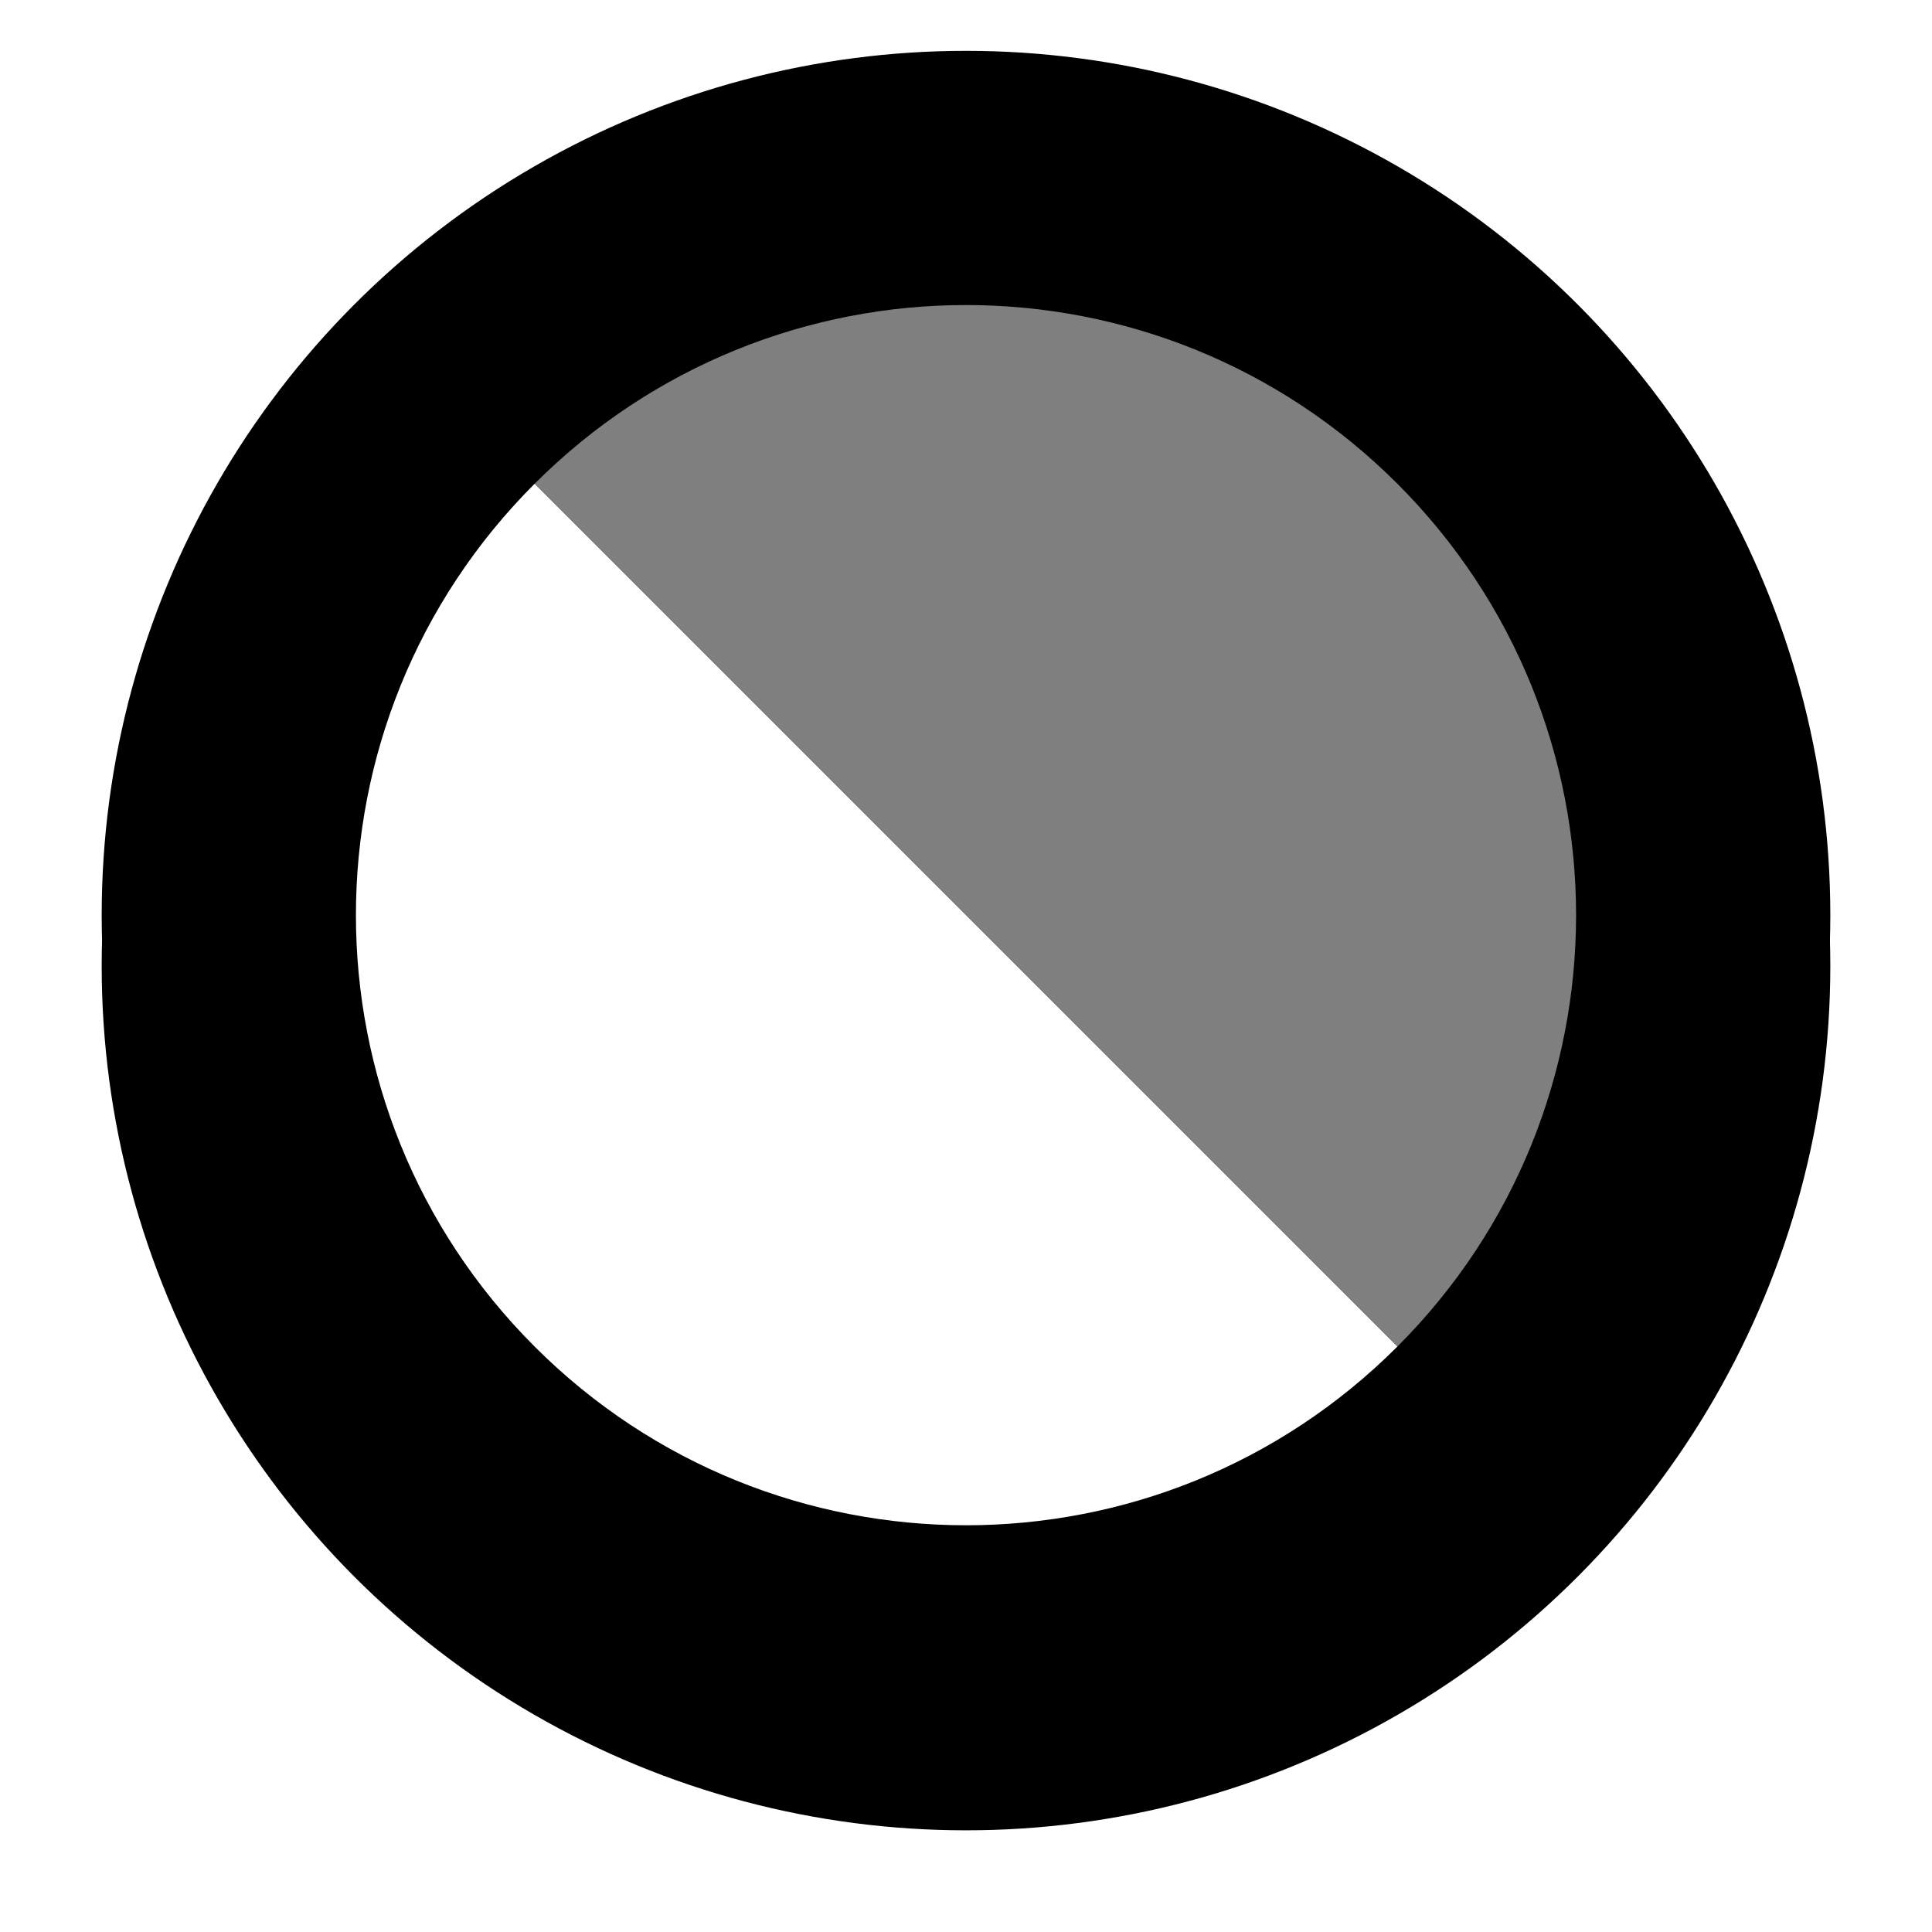 <svg width="38" height="38" viewBox="0 0 38 38" xmlns="http://www.w3.org/2000/svg" xmlns:xlink="http://www.w3.org/1999/xlink"><defs><circle id="b" cx="17" cy="17" r="17"/><filter x="-50%" y="-50%" width="200%" height="200%" filterUnits="objectBoundingBox" id="a"><feOffset dy="1" in="SourceAlpha" result="shadowOffsetOuter1"/><feGaussianBlur stdDeviation="1" in="shadowOffsetOuter1" result="shadowBlurOuter1"/><feColorMatrix values="0 0 0 0 0 0 0 0 0 0 0 0 0 0 0 0 0 0 0.07 0" in="shadowBlurOuter1"/></filter></defs><g fill="none" fill-rule="evenodd"><g fill="#000" transform="translate(2 1)"><use filter="url(#a)" xlink:href="#b"/><use xlink:href="#b"/></g><path d="M10.515 9.515c4.686-4.687 12.284-4.687 16.97 0 4.686 4.686 4.686 12.284 0 16.97l-16.97-16.97z" fill="#7F7F7F"/><path d="M27.485 26.485c-4.686 4.687-12.284 4.687-16.97 0-4.686-4.686-4.686-12.284 0-16.97l16.97 16.97z" fill="#FFF"/></g></svg>